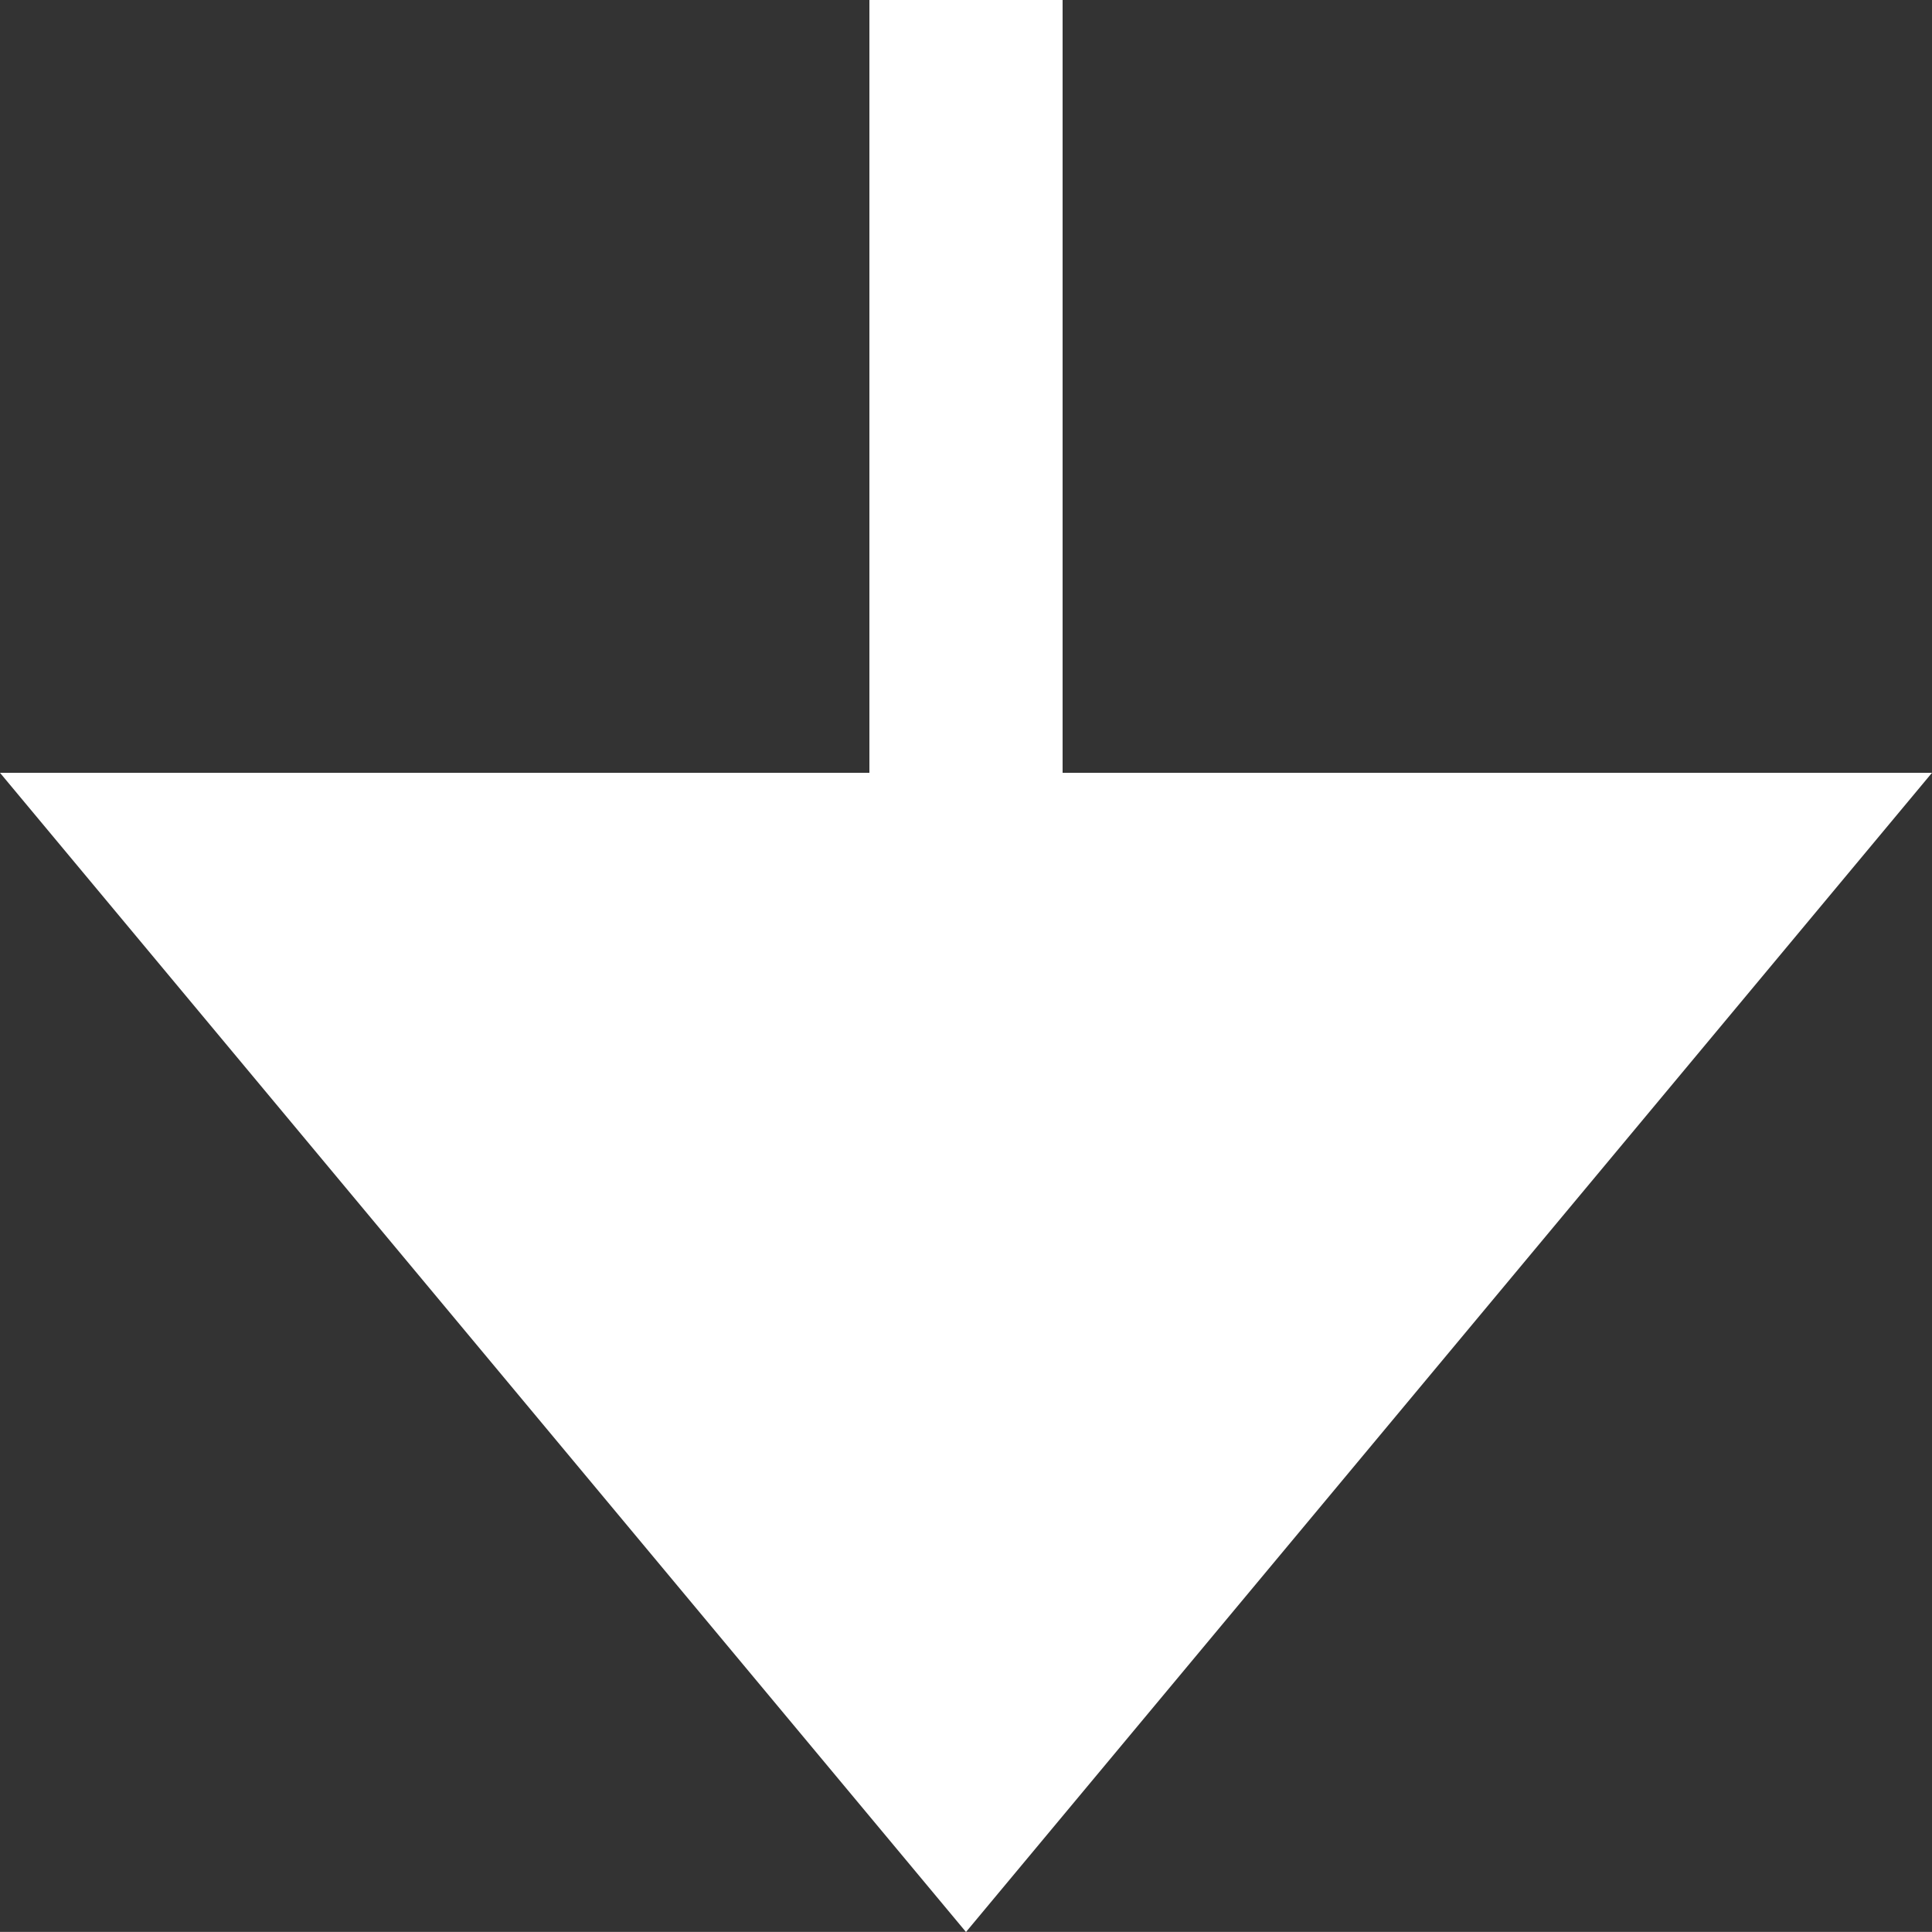 <svg xmlns="http://www.w3.org/2000/svg" width="20" height="19.999"><rect width="100%" height="100%" fill="#333333" stroke="none"/><g id="Group_1057" data-name="Group 1057" transform="translate(-964.663 -570.379)"><path id="Path_1795" data-name="Path 1795" d="M964.663 574.379l10 12 10-12z" transform="translate(0 4)" fill="#fff"/><g id="Group_1056" data-name="Group 1056" transform="translate(973.663 570.379)"><path id="Rectangle_274" data-name="Rectangle 274" fill="#fff" d="M0 0h2v9H0z"/></g></g></svg>